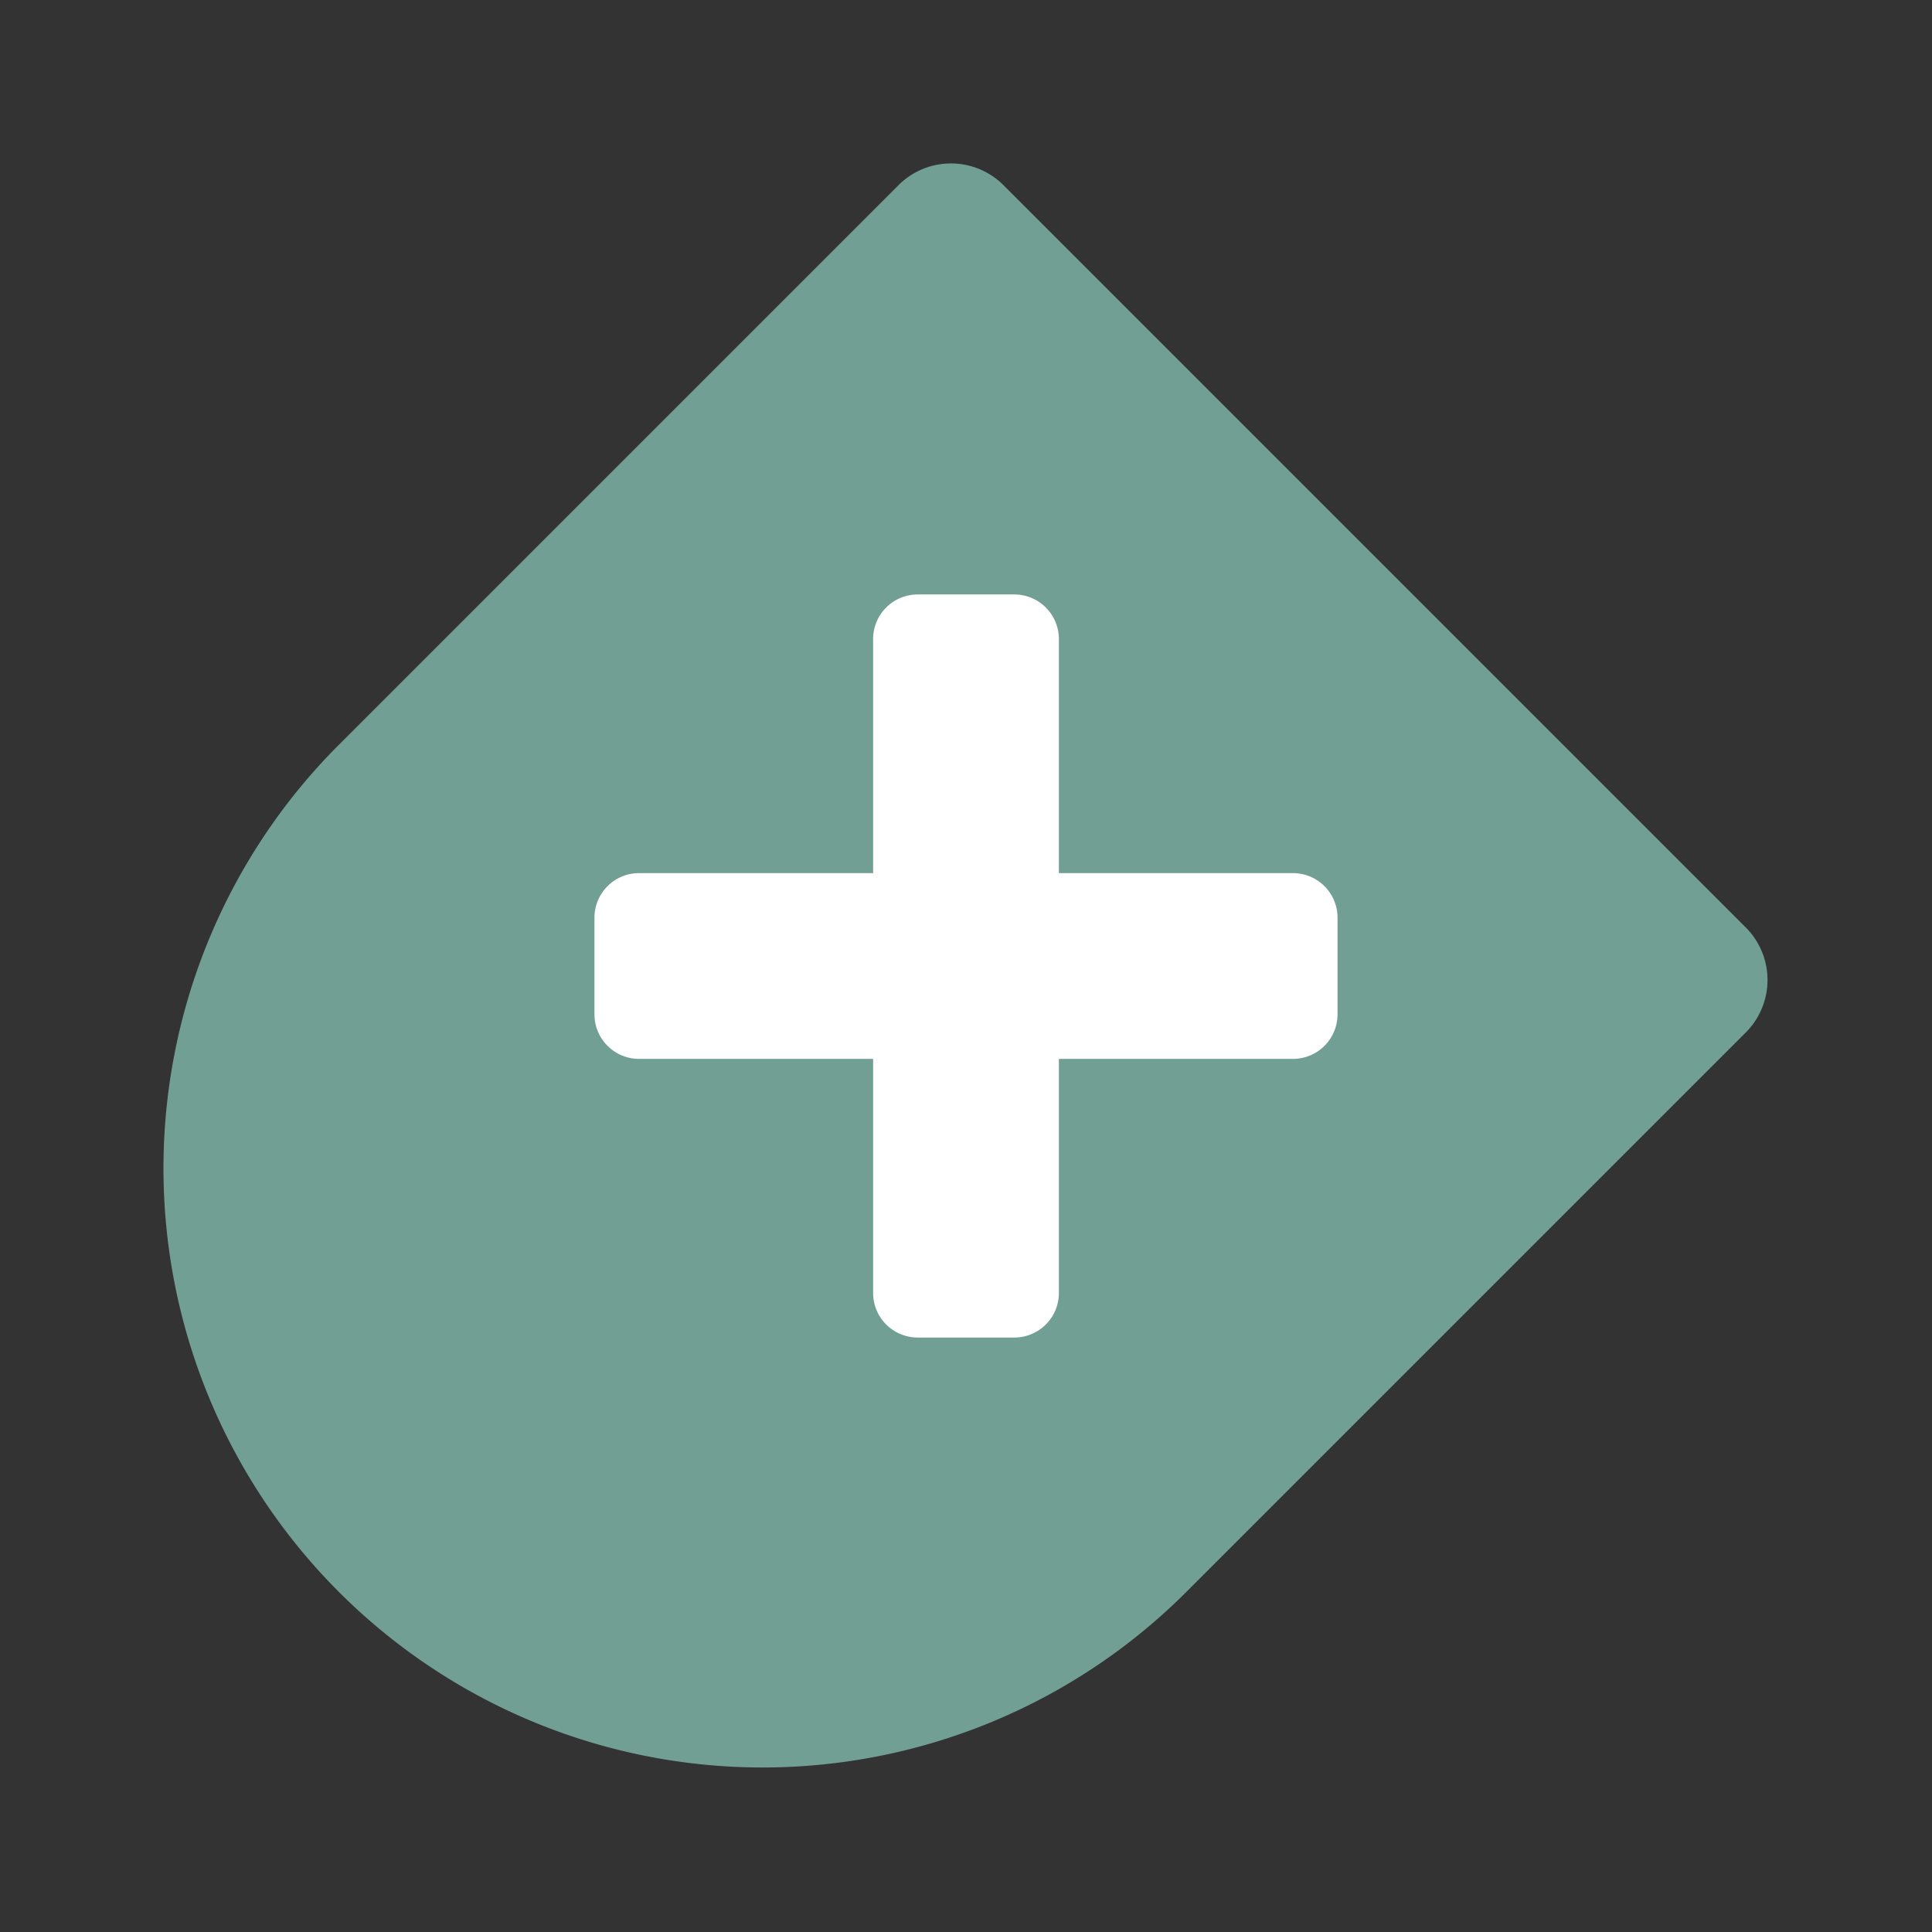 <svg id="Layer_1" data-name="Layer 1" xmlns="http://www.w3.org/2000/svg" viewBox="0 0 260 260"><rect x="0" y="0" width="260" height="260" fill="#333333" stroke="none"/><defs><style>.cls-1{fill:#719f94;}.cls-2{fill:#fff;}</style></defs><path class="cls-1" d="M44.67,46H185.93a10,10,0,0,1,10,10V162.48a80.63,80.63,0,0,1-80.63,80.63h0a80.63,80.63,0,0,1-80.63-80.63V56a10,10,0,0,1,10-10Z" transform="translate(135.99 -39.19) rotate(45)"/><path class="cls-2" d="M174,117.5H142.5V86a6,6,0,0,0-6-6h-13a6,6,0,0,0-6,6v31.5H86a6,6,0,0,0-6,6v13a6,6,0,0,0,6,6h31.5V174a6,6,0,0,0,6,6h13a6,6,0,0,0,6-6V142.5H174a6,6,0,0,0,6-6v-13A6,6,0,0,0,174,117.5Z"/></svg>
